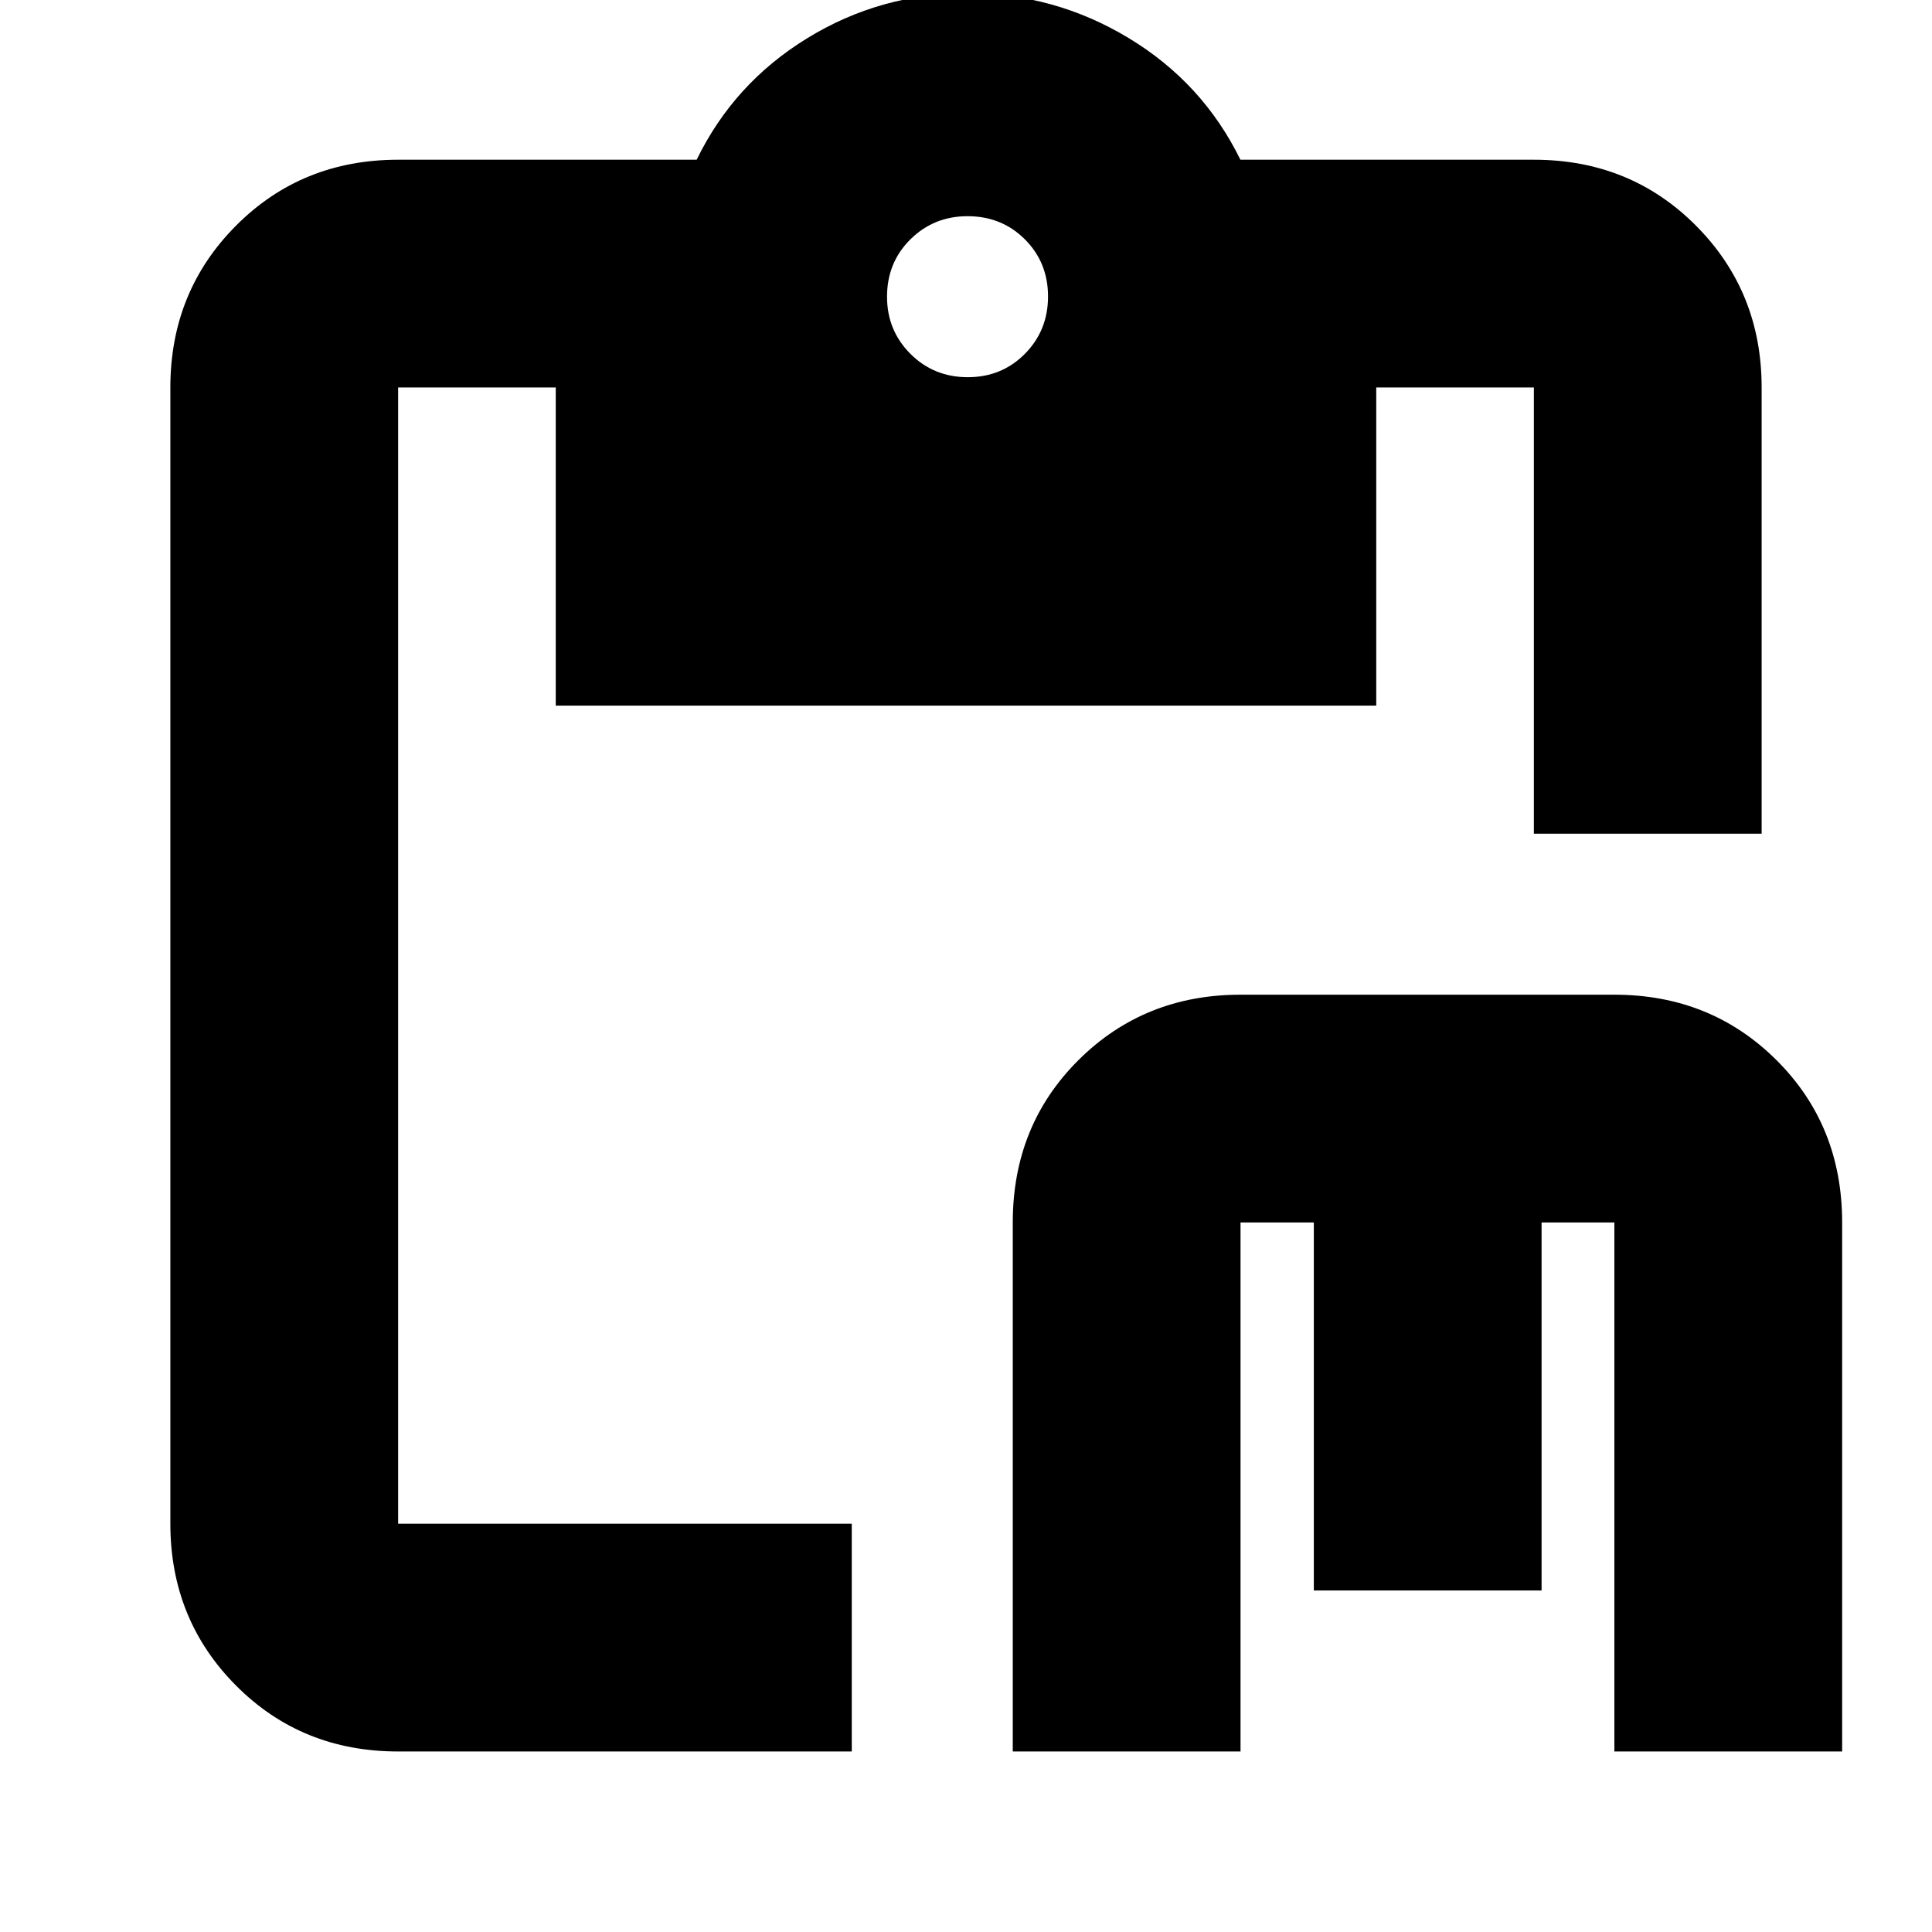 <svg xmlns="http://www.w3.org/2000/svg" height="24" viewBox="0 -960 960 960" width="24"><path d="M503.24-89.7v-262.87q0-48.2 32.65-80.68 32.65-32.49 80.52-32.49h185.76q47.87 0 80.53 32.49 32.65 32.48 32.65 80.68V-89.7H802.17v-262.87H766v182.87H652.83v-182.87h-36.42V-89.7H503.24Zm-305.41 0q-47.96 0-80.57-32.77-32.61-32.78-32.61-80.4v-564.59q0-47.62 32.61-80.4 32.61-32.77 80.57-32.77h148.34q18.48-38 54.91-60.36 36.42-22.36 79.68-22.36 43.2 0 80.03 22.24 36.84 22.24 55.56 60.48h145.82q47.96 0 80.57 32.77 32.61 32.78 32.61 80.4v221.72H762.17v-221.72h-78.32v158.09h-407.7v-158.09h-78.32v564.59h225.41V-89.7H197.83Zm283.05-682.87q16.88 0 28.38-11.61 11.5-11.62 11.5-28.5 0-16.89-11.5-28.39t-28.5-11.5q-16.76 0-28.38 11.5-11.62 11.5-11.62 28.5 0 16.77 11.62 28.39 11.62 11.61 28.5 11.61Z"/></svg>